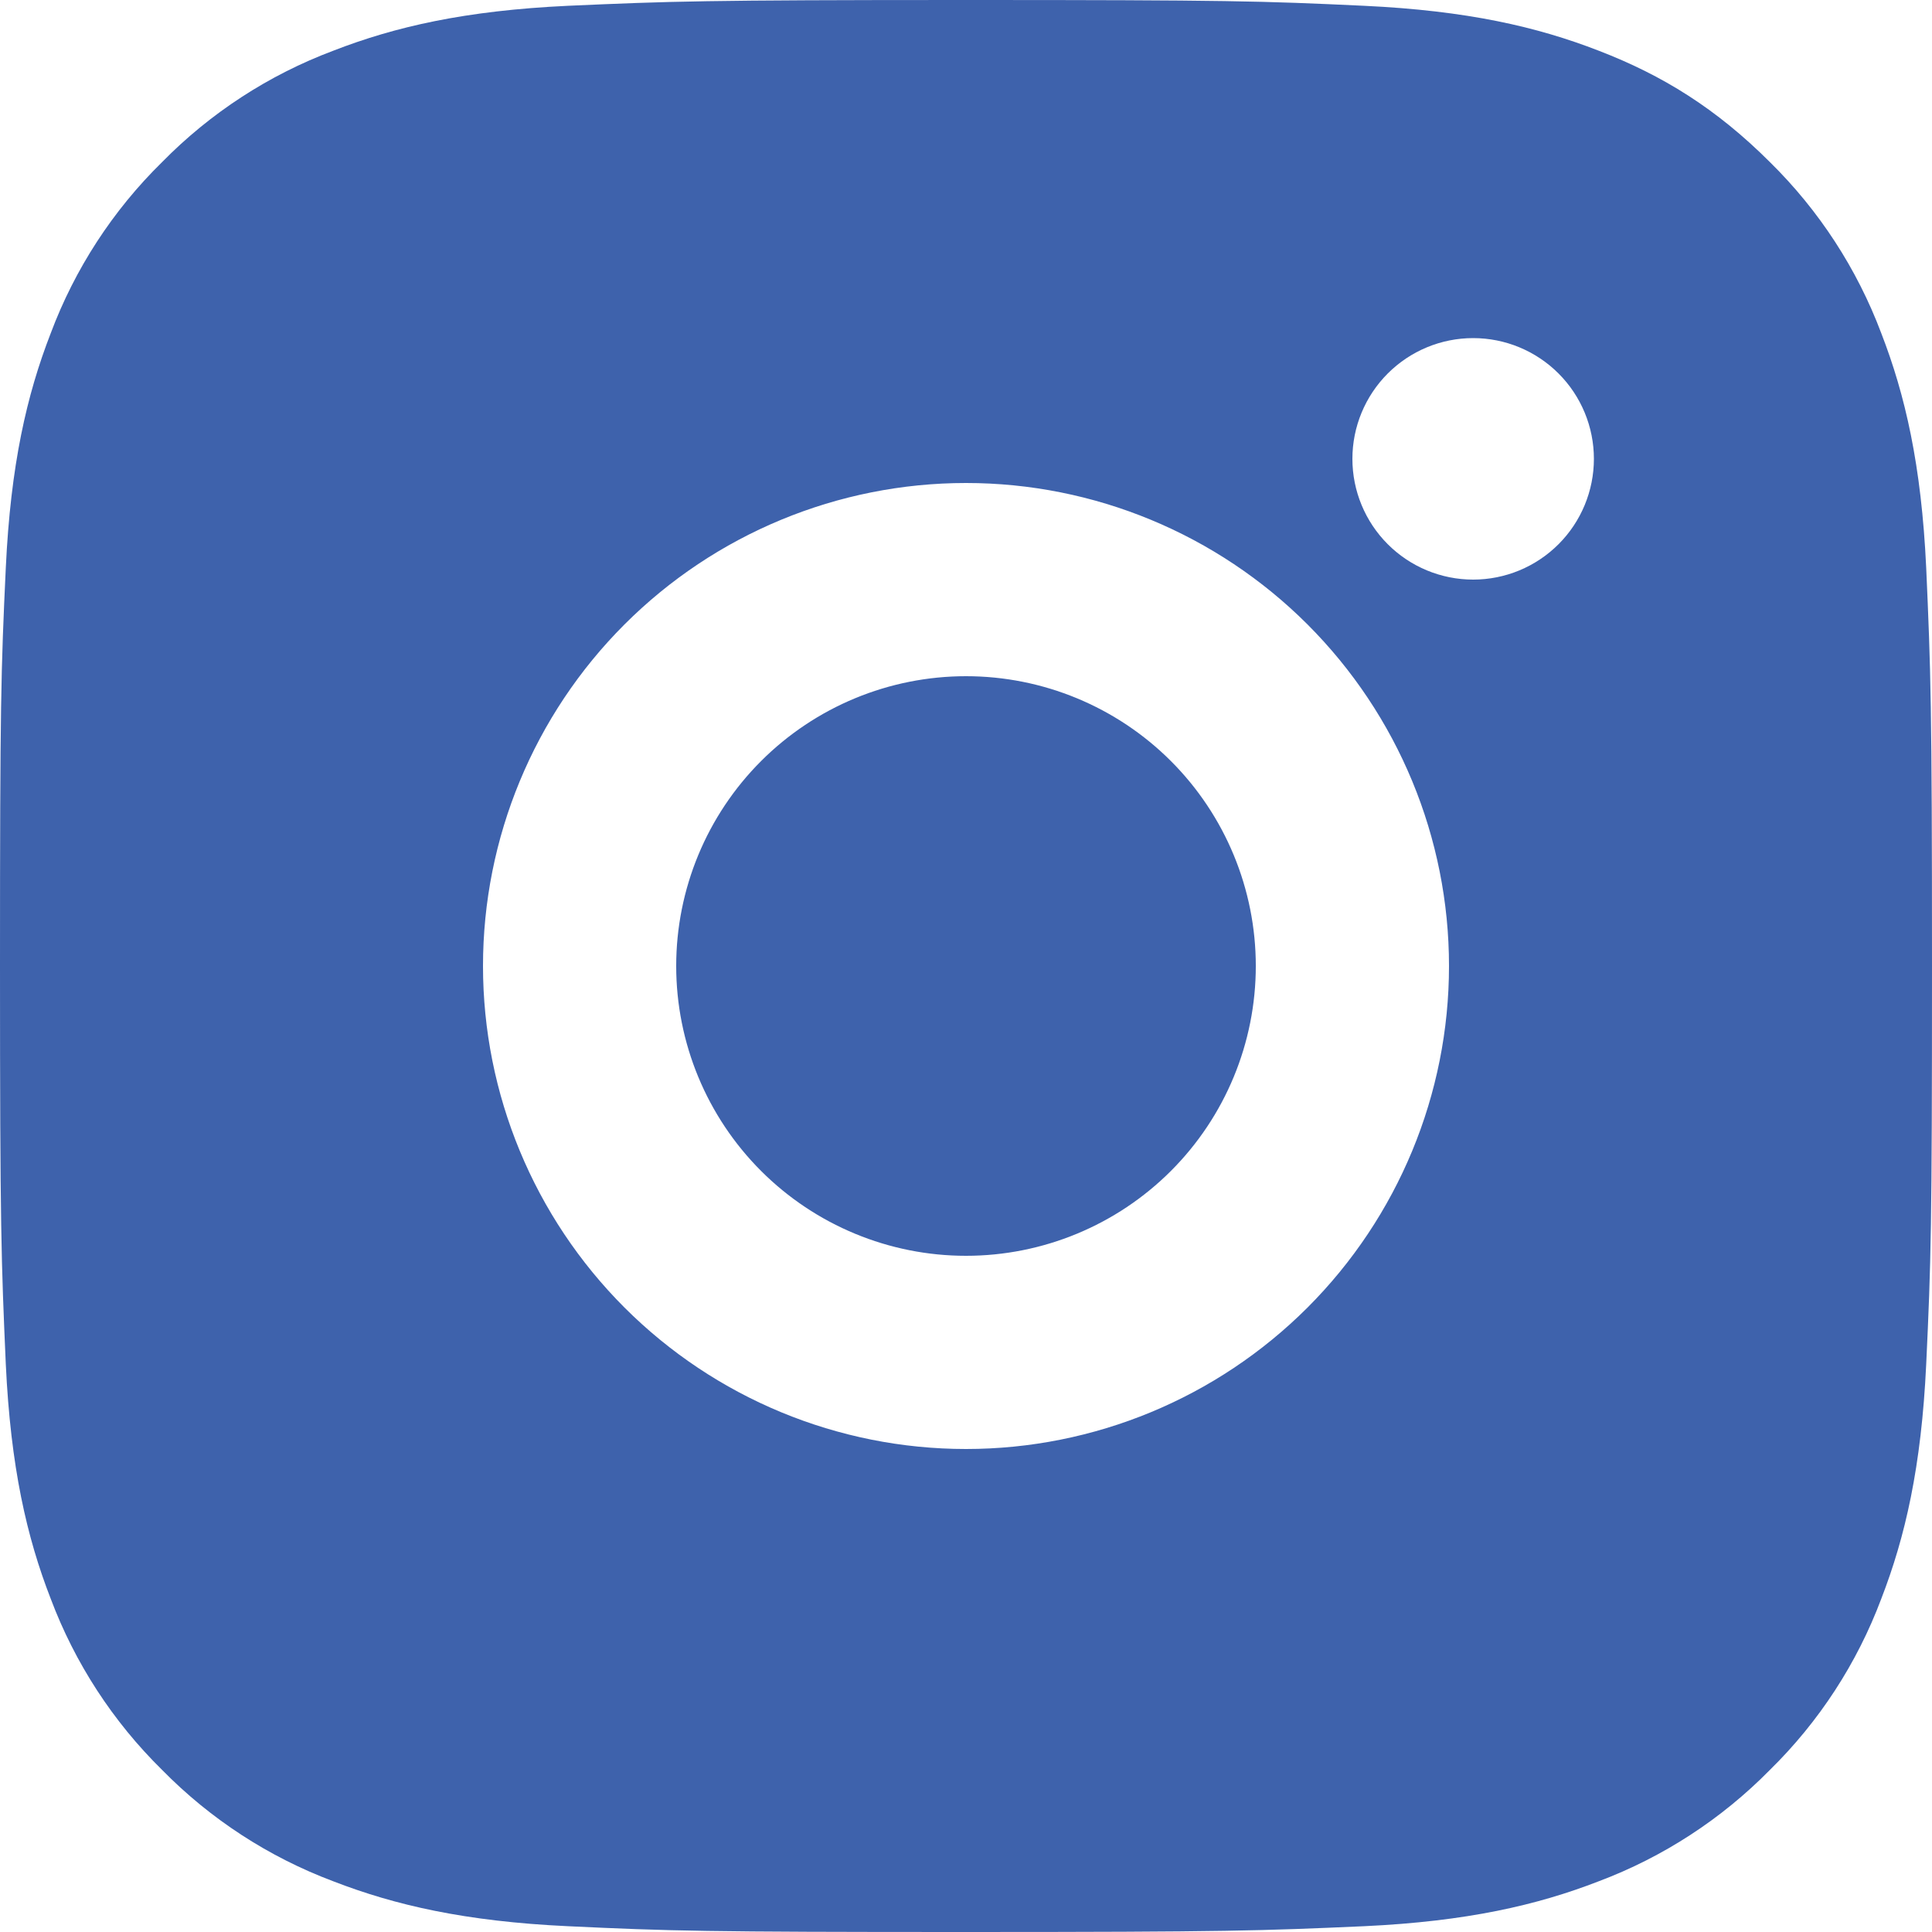 <svg width="100" height="100" viewBox="0 0 100 100" fill="none" xmlns="http://www.w3.org/2000/svg">
<path d="M50 0C63.585 0 65.28 0.05 70.61 0.3C75.935 0.55 79.56 1.385 82.75 2.625C86.05 3.895 88.83 5.615 91.61 8.39C94.153 10.889 96.12 13.913 97.375 17.25C98.61 20.435 99.45 24.065 99.7 29.39C99.935 34.72 100 36.415 100 50C100 63.585 99.95 65.28 99.7 70.61C99.45 75.935 98.61 79.56 97.375 82.75C96.123 86.089 94.156 89.113 91.61 91.61C89.11 94.152 86.087 96.119 82.75 97.375C79.565 98.61 75.935 99.45 70.61 99.7C65.28 99.935 63.585 100 50 100C36.415 100 34.72 99.95 29.39 99.7C24.065 99.45 20.44 98.61 17.25 97.375C13.912 96.122 10.888 94.155 8.39 91.61C5.847 89.111 3.88 86.087 2.625 82.75C1.385 79.565 0.55 75.935 0.3 70.61C0.065 65.28 0 63.585 0 50C0 36.415 0.05 34.72 0.3 29.39C0.55 24.06 1.385 20.44 2.625 17.25C3.876 13.911 5.844 10.887 8.39 8.39C10.888 5.846 13.912 3.879 17.25 2.625C20.44 1.385 24.06 0.55 29.39 0.3C34.72 0.065 36.415 0 50 0ZM50 25C43.37 25 37.011 27.634 32.322 32.322C27.634 37.011 25 43.37 25 50C25 56.63 27.634 62.989 32.322 67.678C37.011 72.366 43.37 75 50 75C56.63 75 62.989 72.366 67.678 67.678C72.366 62.989 75 56.63 75 50C75 43.37 72.366 37.011 67.678 32.322C62.989 27.634 56.63 25 50 25ZM82.5 23.75C82.5 22.092 81.841 20.503 80.669 19.331C79.497 18.159 77.908 17.5 76.25 17.5C74.592 17.5 73.003 18.159 71.831 19.331C70.659 20.503 70 22.092 70 23.75C70 25.408 70.659 26.997 71.831 28.169C73.003 29.341 74.592 30 76.25 30C77.908 30 79.497 29.341 80.669 28.169C81.841 26.997 82.5 25.408 82.5 23.75ZM50 35C53.978 35 57.794 36.58 60.607 39.393C63.42 42.206 65 46.022 65 50C65 53.978 63.42 57.794 60.607 60.607C57.794 63.42 53.978 65 50 65C46.022 65 42.206 63.42 39.393 60.607C36.58 57.794 35 53.978 35 50C35 46.022 36.58 42.206 39.393 39.393C42.206 36.58 46.022 35 50 35Z" fill="#3E62AC"/>
</svg>

